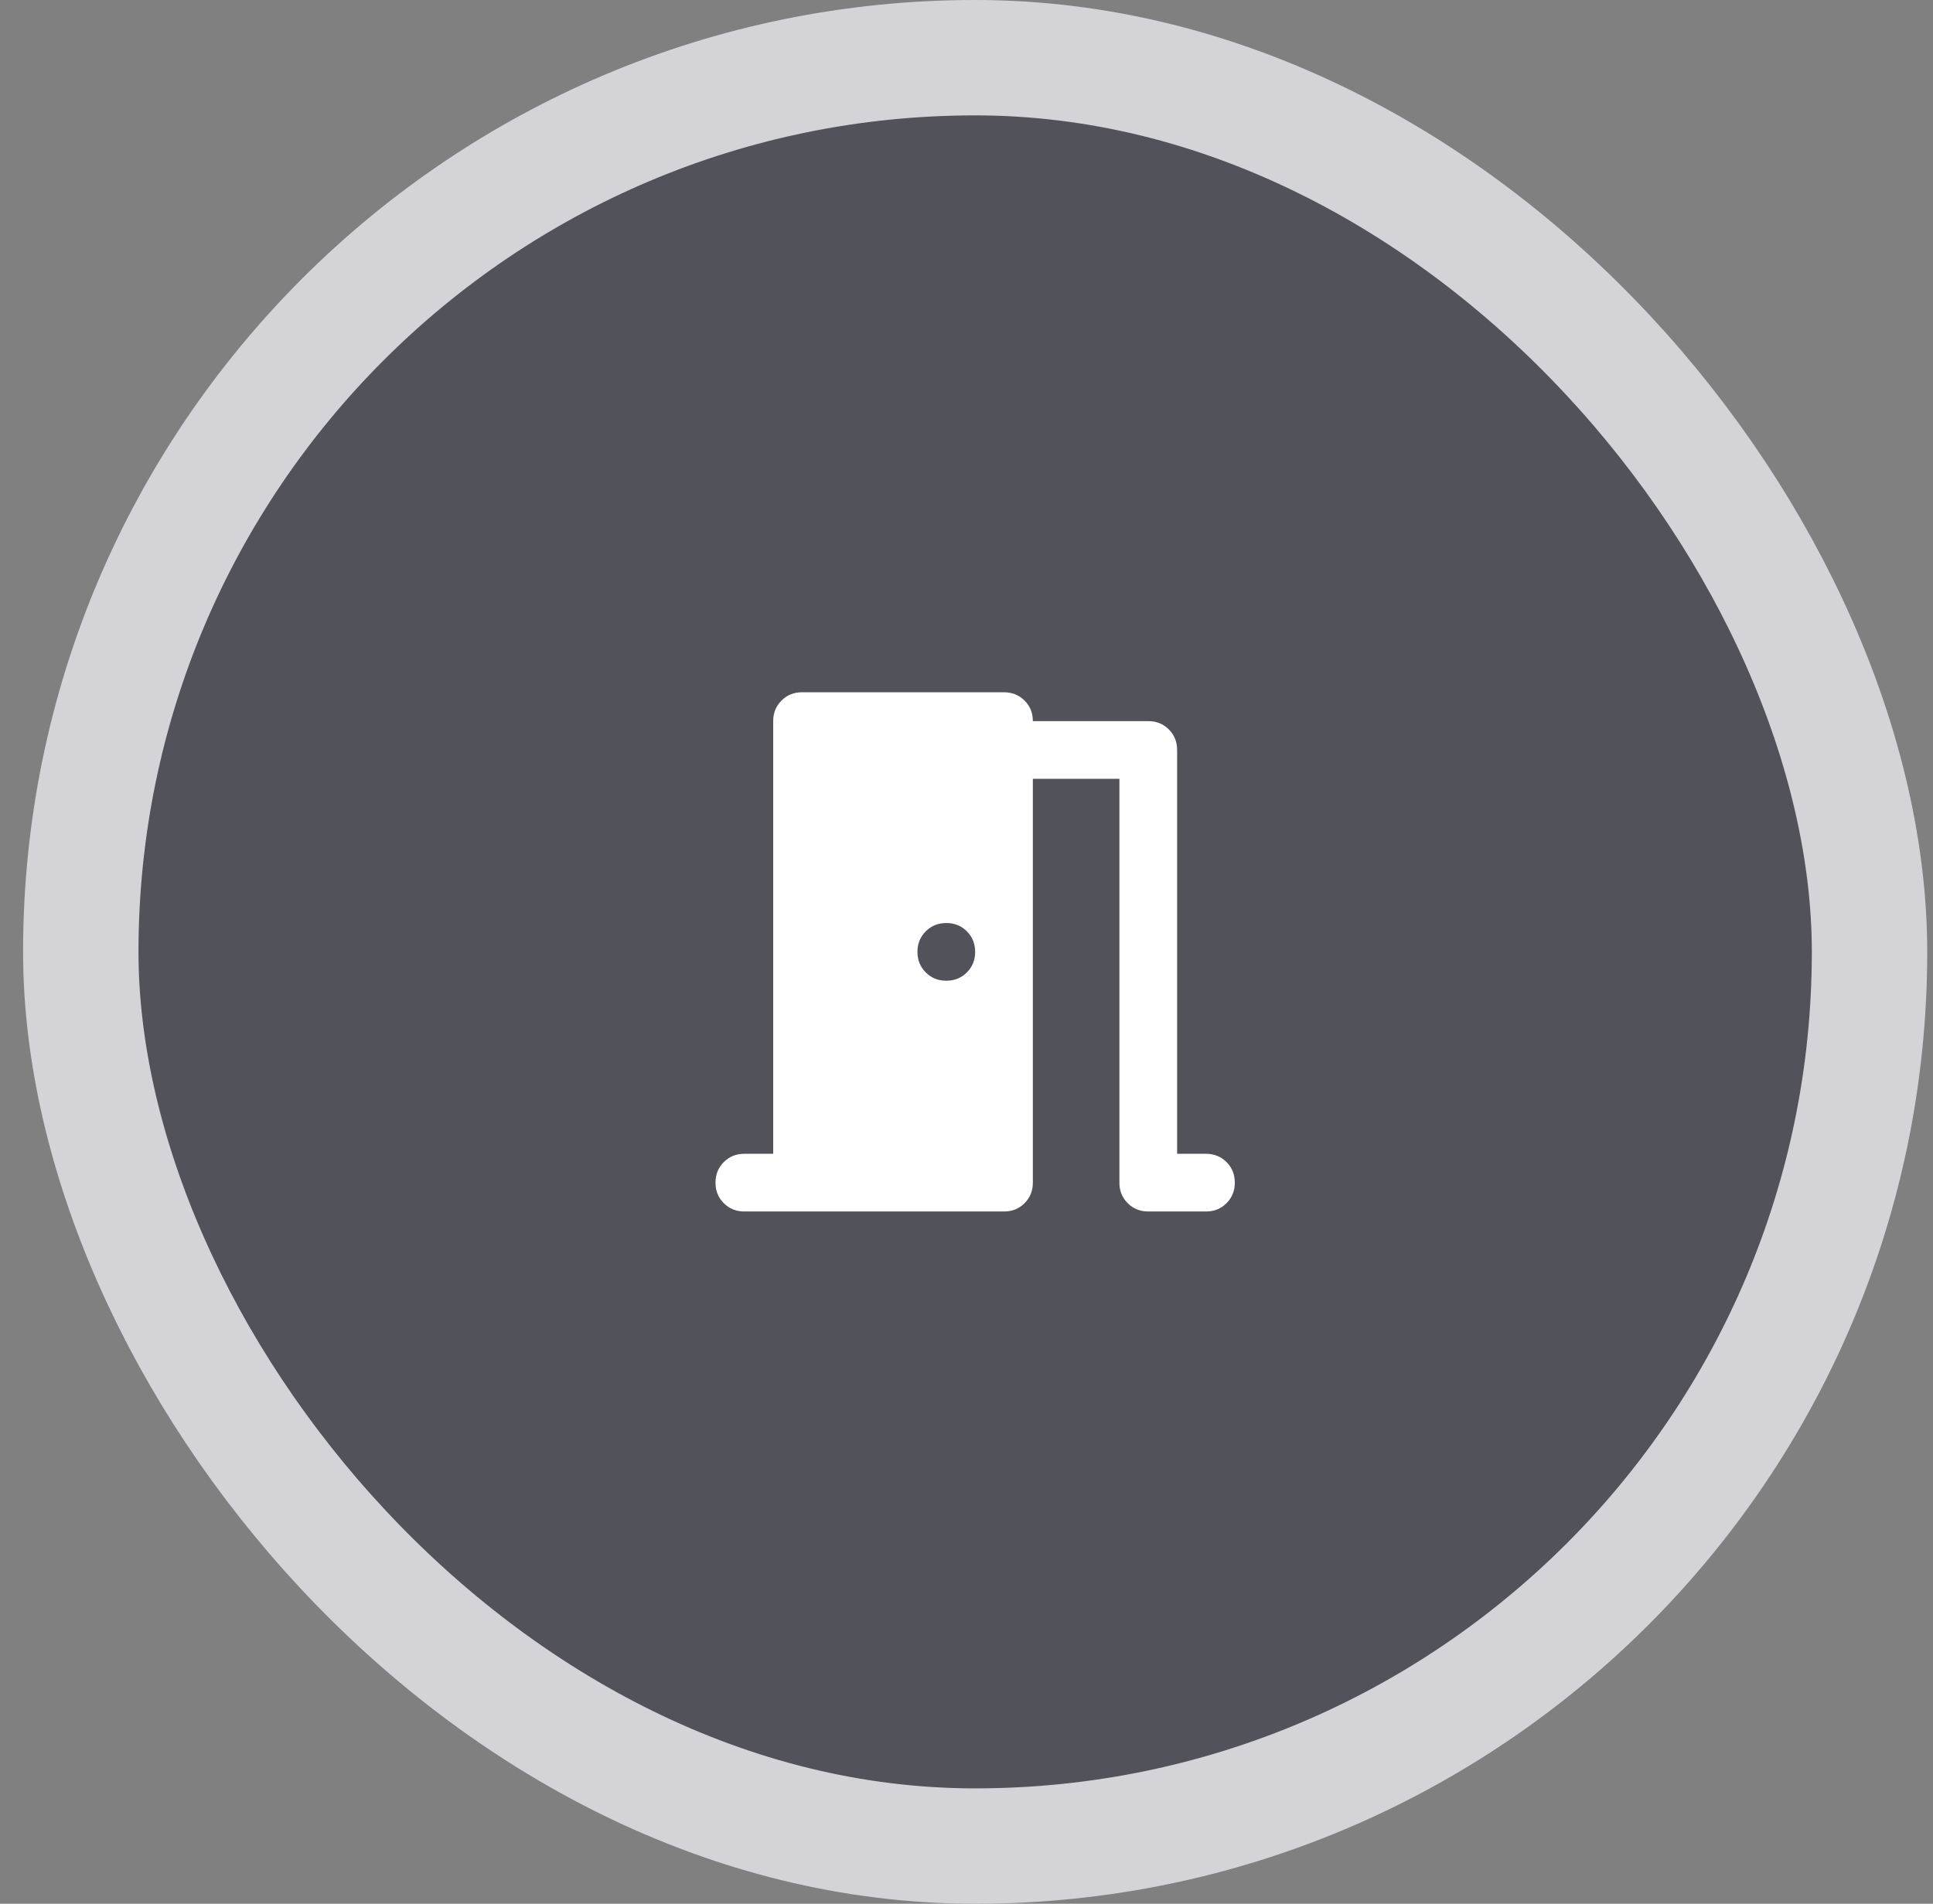 <svg width="67" height="66" viewBox="0 0 67 66" fill="none" xmlns="http://www.w3.org/2000/svg">
<rect x="0" y="0" width="67" height="66" fill="#808080" stroke="none"/>
<rect x="2.8" y="2" width="62" height="62" rx="31" fill="#52525B"/>
<path d="M25.8 42C25.517 42 25.279 41.904 25.087 41.712C24.895 41.52 24.799 41.283 24.8 41C24.8 40.717 24.896 40.479 25.088 40.287C25.28 40.095 25.517 39.999 25.8 40H26.8V25C26.8 24.717 26.896 24.479 27.088 24.287C27.28 24.095 27.517 23.999 27.8 24H34.8C35.083 24 35.321 24.096 35.513 24.288C35.705 24.48 35.8 24.717 35.8 25H39.8C40.083 25 40.321 25.096 40.513 25.288C40.705 25.48 40.8 25.717 40.8 26V40H41.8C42.083 40 42.321 40.096 42.513 40.288C42.705 40.48 42.8 40.717 42.8 41C42.8 41.283 42.704 41.521 42.512 41.713C42.32 41.905 42.083 42.001 41.8 42H39.8C39.517 42 39.279 41.904 39.087 41.712C38.895 41.52 38.799 41.283 38.8 41V27H35.8V41C35.8 41.283 35.704 41.521 35.512 41.713C35.32 41.905 35.083 42.001 34.8 42H25.8ZM33.8 33C33.8 32.717 33.704 32.479 33.512 32.287C33.32 32.095 33.083 31.999 32.8 32C32.517 32 32.279 32.096 32.087 32.288C31.895 32.48 31.799 32.717 31.8 33C31.8 33.283 31.896 33.521 32.088 33.713C32.28 33.905 32.517 34.001 32.8 34C33.083 34 33.321 33.904 33.513 33.712C33.705 33.52 33.8 33.283 33.8 33Z" fill="white"/>
<rect x="2.8" y="2" width="62" height="62" rx="31" stroke="#D4D4D8" stroke-width="4"/>
</svg>
